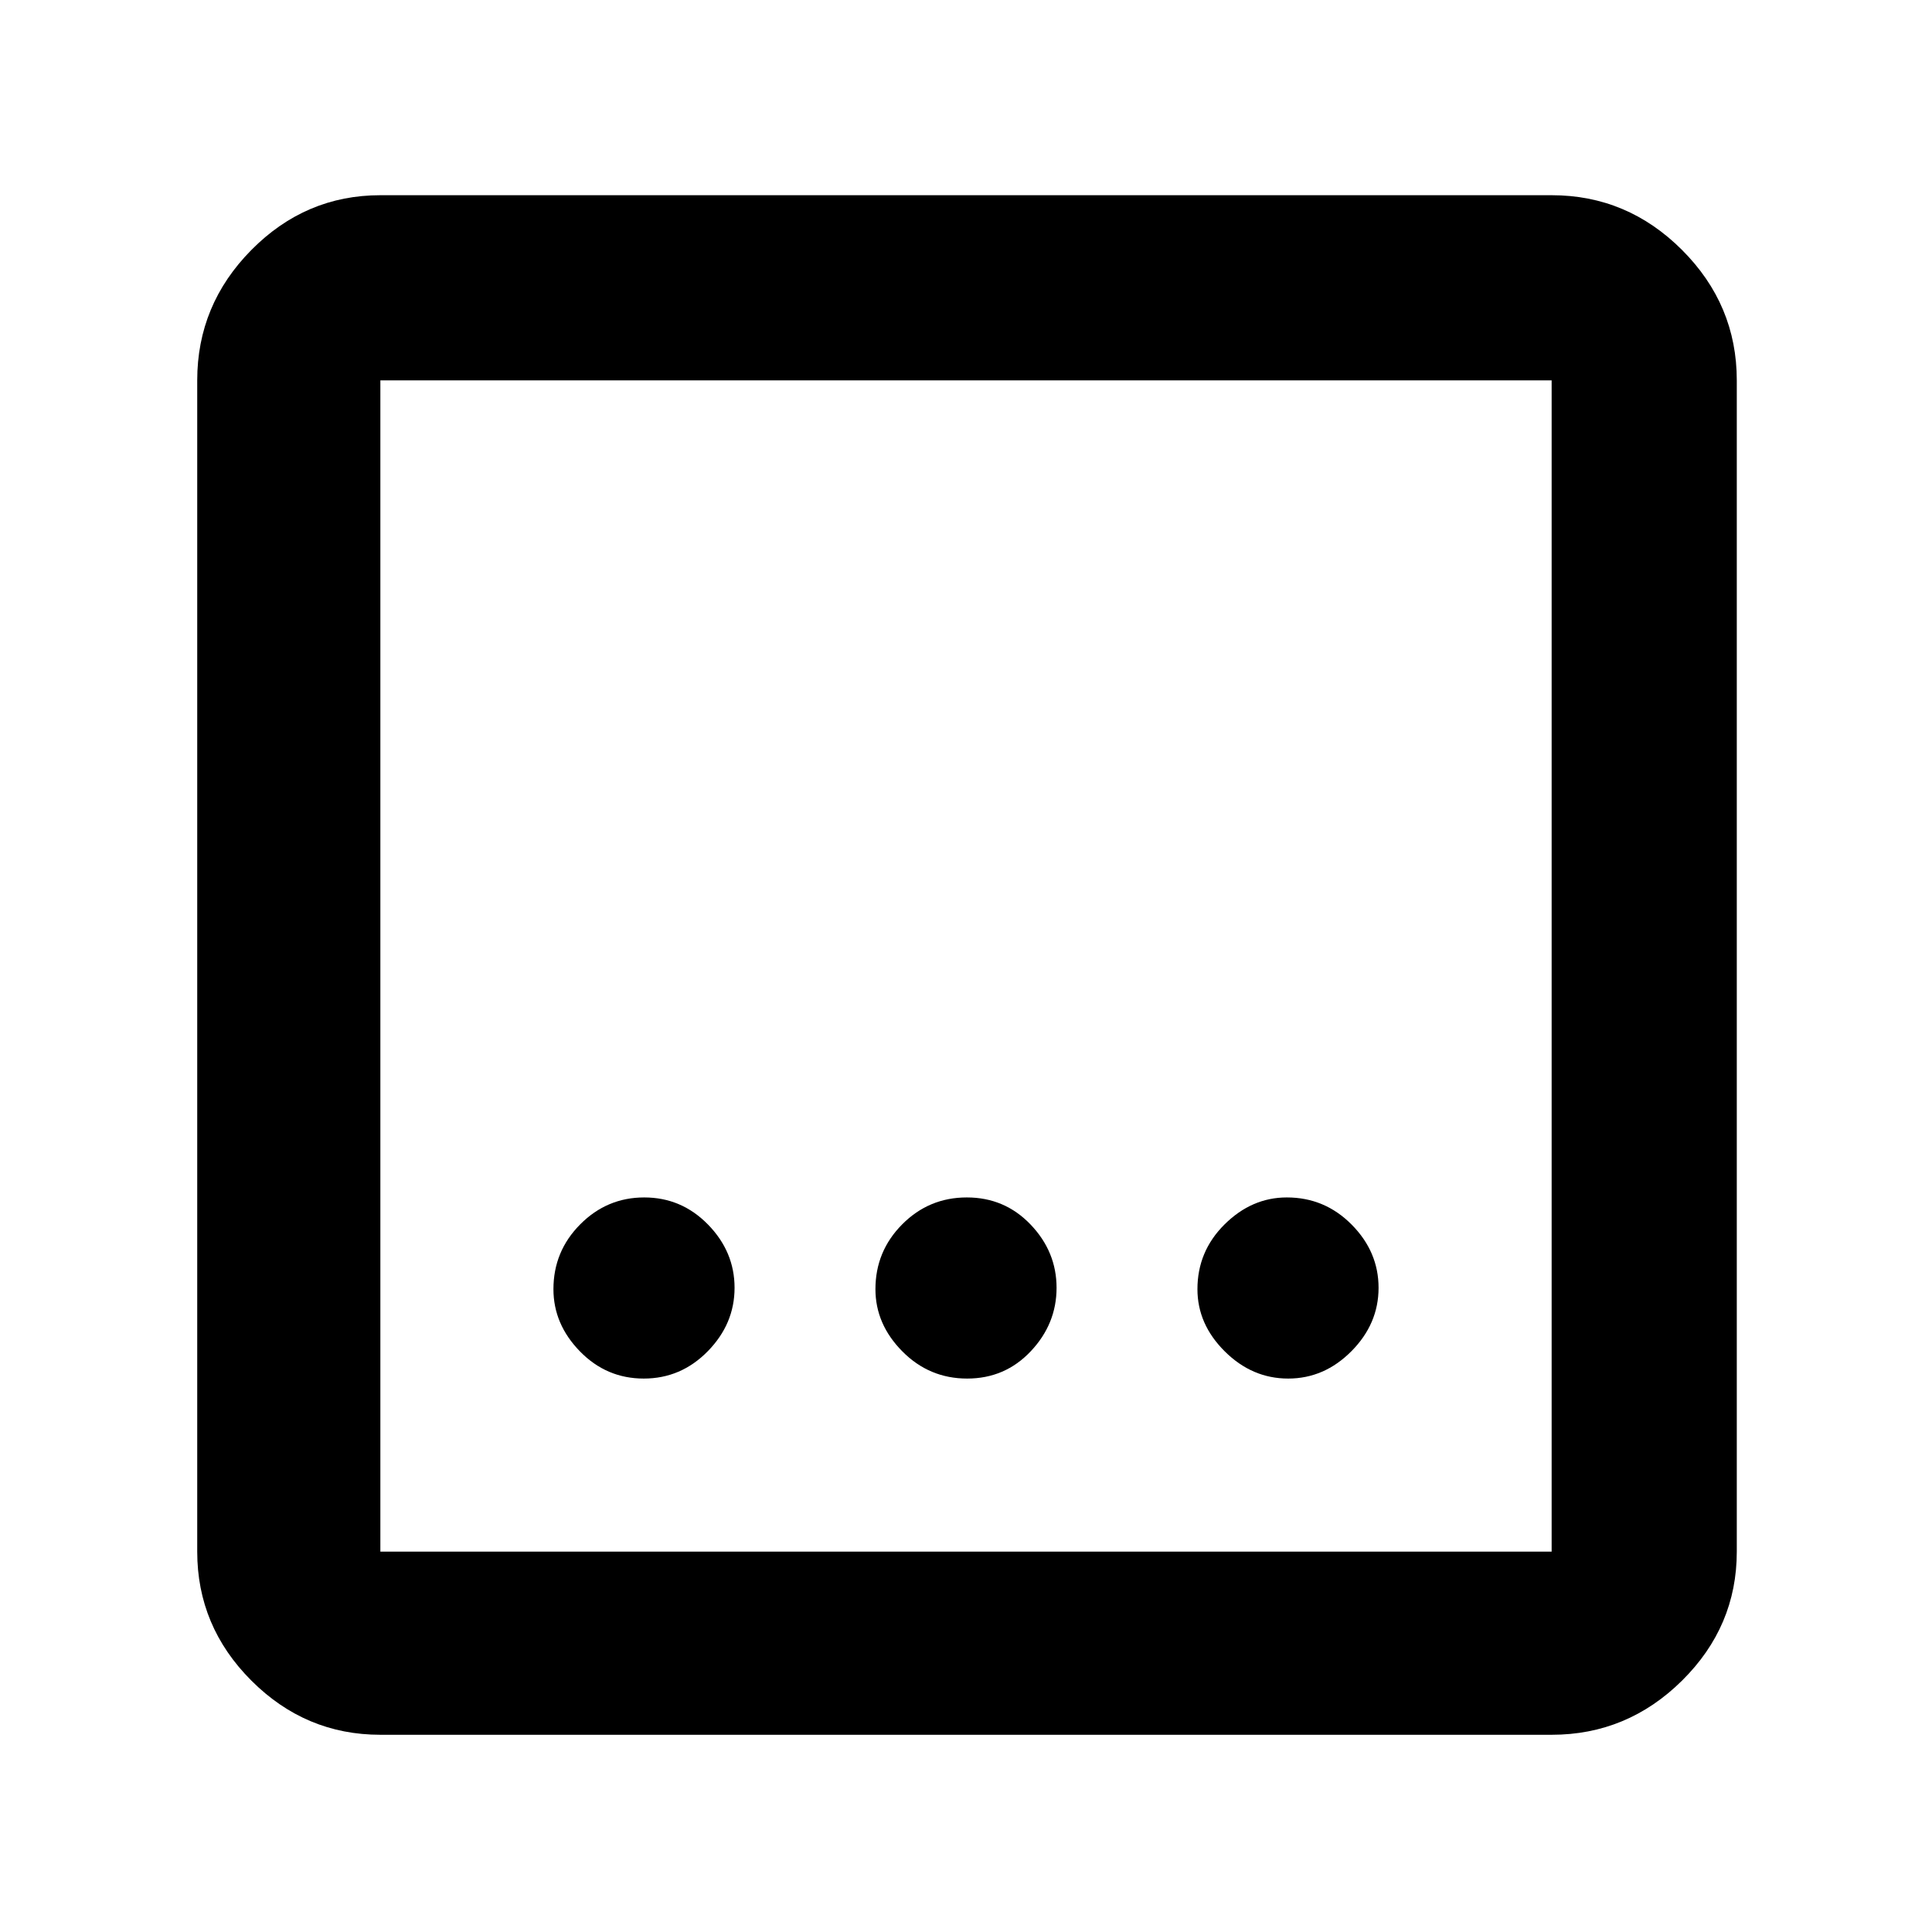 <svg xmlns="http://www.w3.org/2000/svg" height="48" viewBox="0 96 960 960" width="48"><path d="M189 958q-37.175 0-64.088-26.912Q98 904.175 98 867V285q0-37.588 26.912-64.794Q151.825 193 189 193h582q37.588 0 64.794 27.206Q863 247.412 863 285v582q0 37.175-27.206 64.088Q808.588 958 771 958H189Zm0-91h582V285H189v582Zm0-582v582-582Zm291.579 496q18.821 0 31.621-13.588 12.8-13.587 12.8-31.508 0-17.922-12.888-31.413Q499.225 691 480.404 691q-18.822 0-32.113 13.379T435 736.579Q435 754 448.379 767.5t32.2 13.5Zm-160.702 0q18.523 0 31.823-13.588 13.3-13.587 13.3-31.508 0-17.922-13.177-31.413T320.123 691q-18.523 0-31.823 13.379t-13.3 32.2Q275 754 288.177 767.5t31.7 13.5Zm320.219 0q17.922 0 31.413-13.588Q685 753.825 685 735.904q0-17.922-13.379-31.413T639.421 691Q622 691 608.5 704.379t-13.5 32.2Q595 754 608.588 767.5q13.587 13.5 31.508 13.5Z"/></svg>